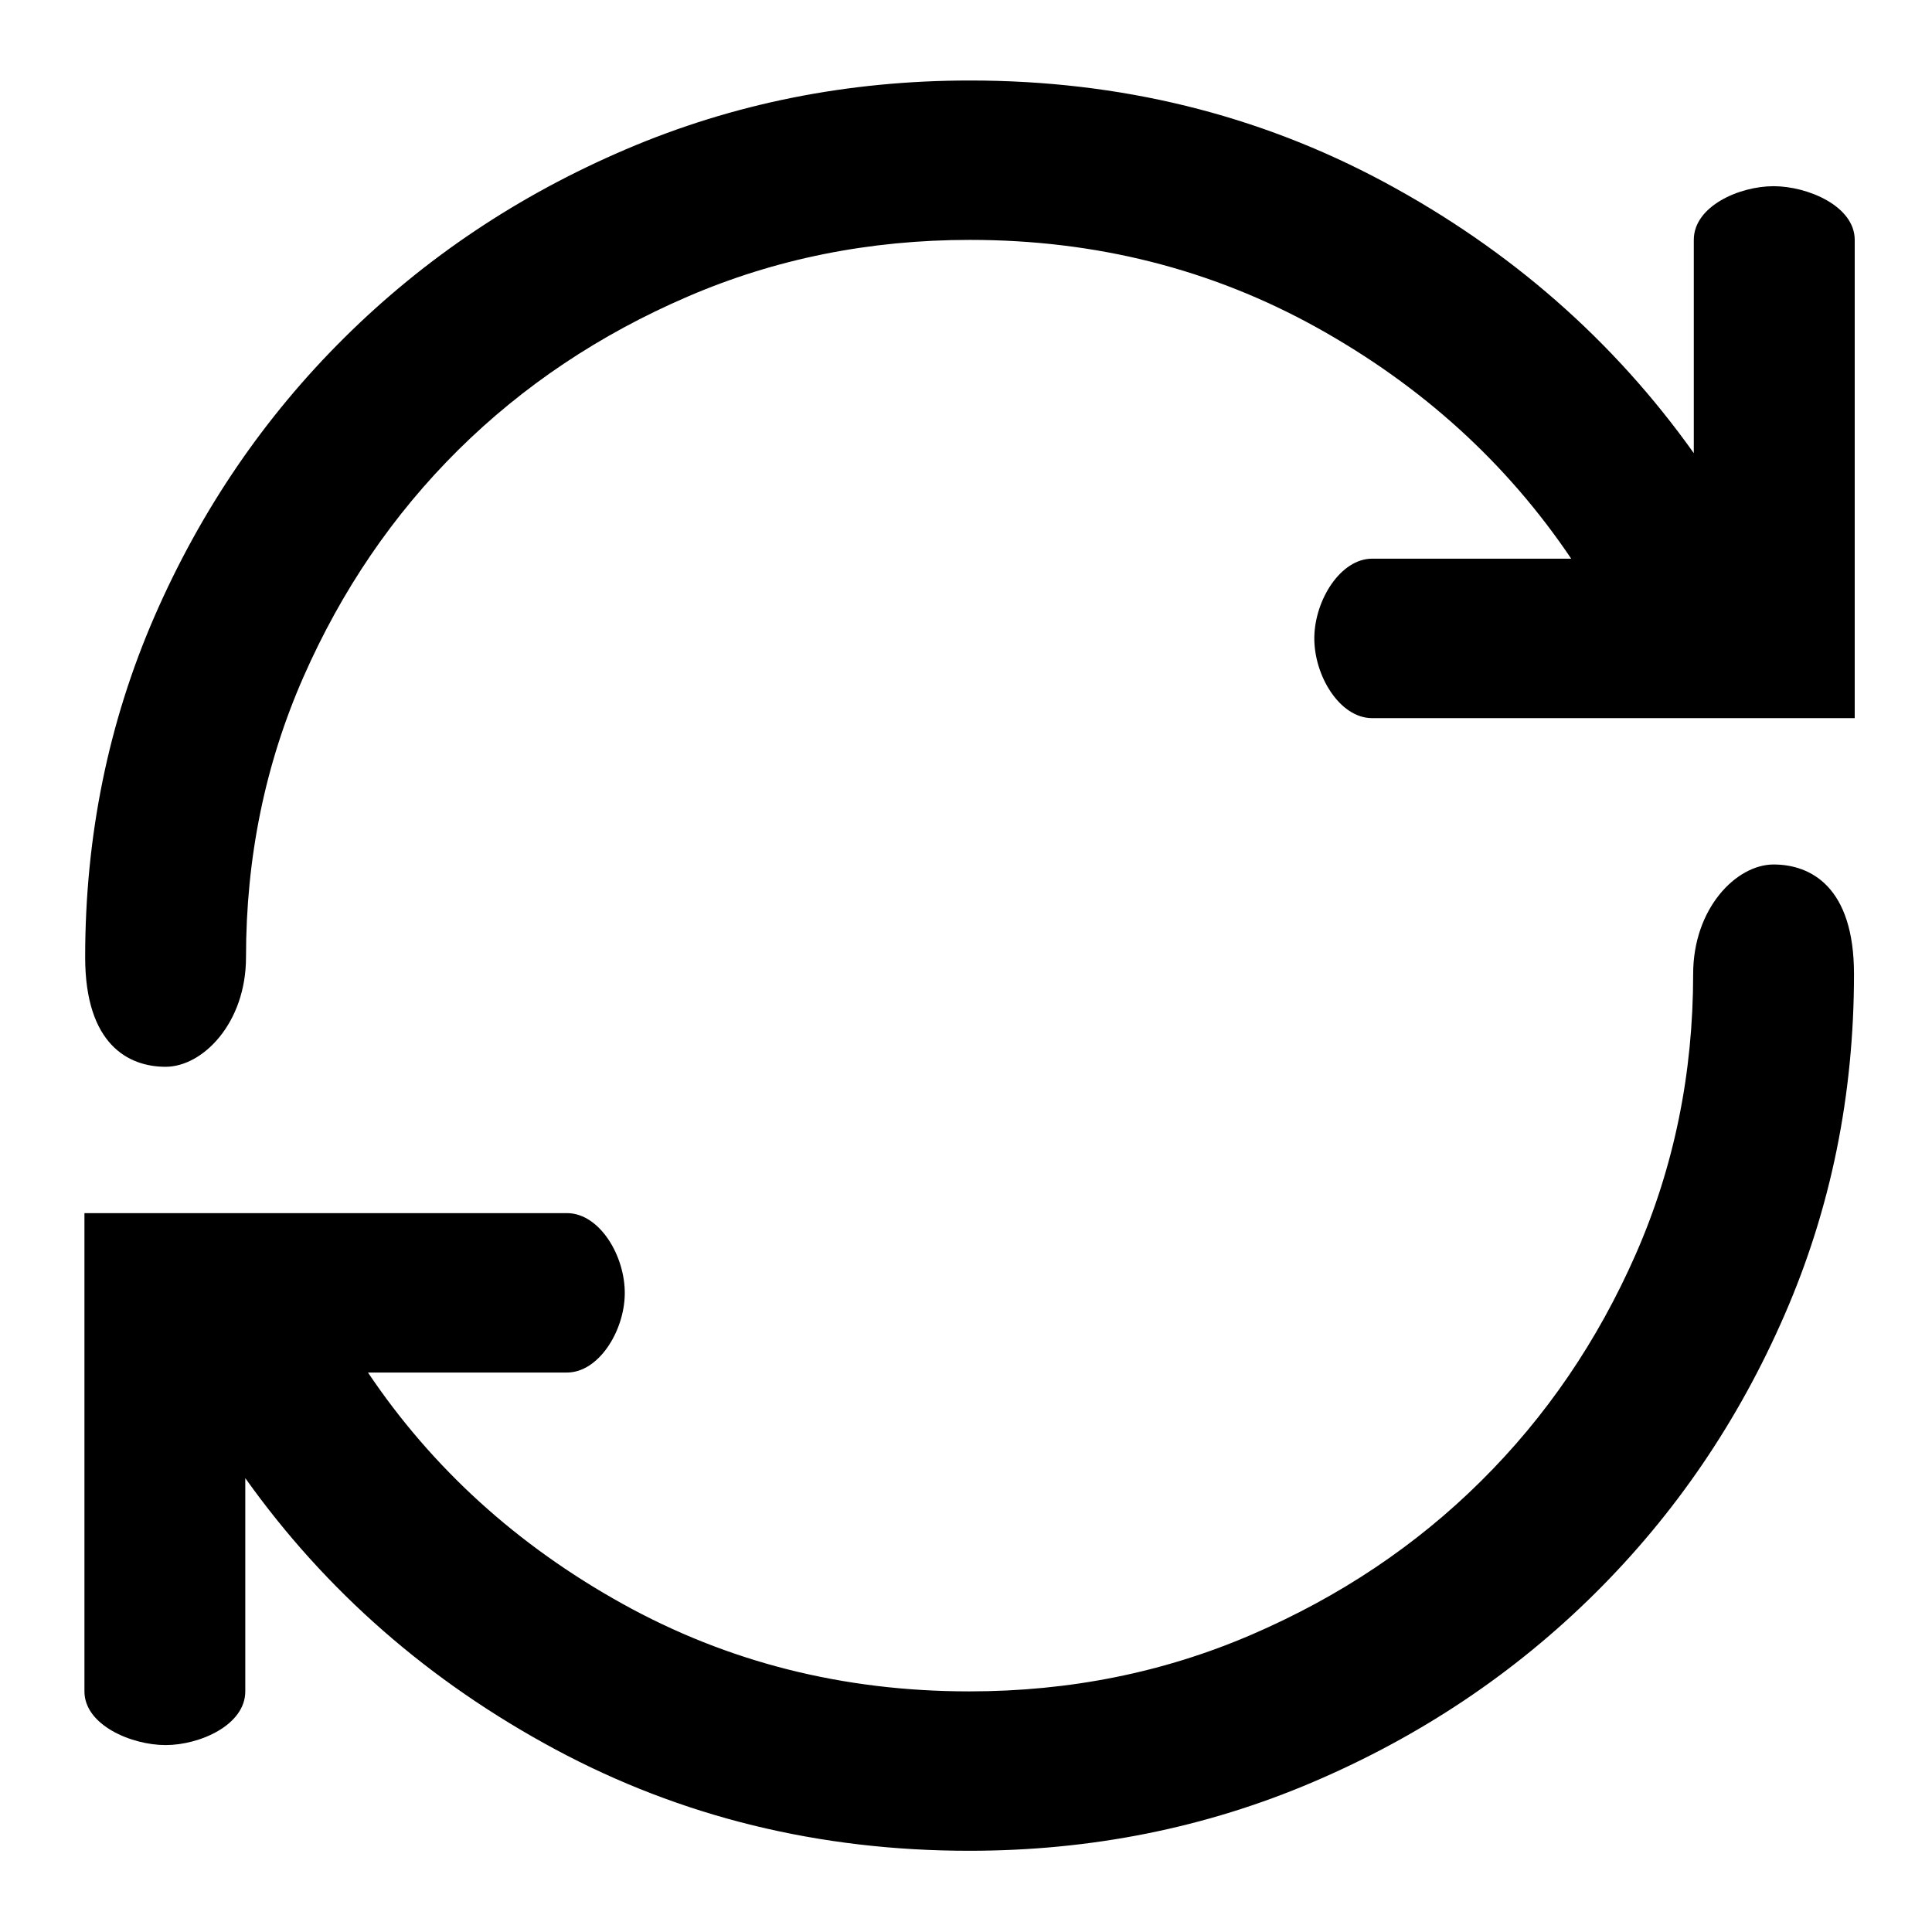 <svg width="24" height="24" viewBox="0 0 24 24" fill="none"
  xmlns="http://www.w3.org/2000/svg">
  <mask id="mask0_51_100" style="mask-type:alpha" maskUnits="userSpaceOnUse" x="0" y="0" width="24" height="24">
    <rect width="24" height="24" fill="#D9D9D9"/>
  </mask>
  <g mask="url(#mask0_51_100)">
    <path d="M1.058 11.891C1.058 10.389 1.345 8.978 1.919 7.658C2.494 6.338 3.281 5.183 4.28 4.193C5.279 3.203 6.445 2.423 7.777 1.854C9.109 1.285 10.533 1 12.049 1C13.914 1 15.629 1.421 17.195 2.262C18.76 3.104 20.042 4.226 21.041 5.629C21.041 5.629 21.041 3.36 21.041 2.98C21.041 2.56 21.608 2.313 22.032 2.313C22.455 2.313 23.04 2.56 23.04 2.98C23.04 3.36 23.04 8.921 23.04 8.921C23.04 8.921 17.542 8.921 17.045 8.921C16.641 8.921 16.319 8.388 16.327 7.913C16.335 7.45 16.654 6.94 17.045 6.94C17.542 6.94 19.518 6.94 19.518 6.94C18.718 5.752 17.665 4.795 16.358 4.069C15.05 3.343 13.614 2.98 12.049 2.98C10.8 2.98 9.63 3.215 8.539 3.686C7.448 4.156 6.499 4.791 5.691 5.591C4.884 6.392 4.243 7.332 3.768 8.413C3.293 9.494 3.056 10.653 3.056 11.891C3.056 12.709 2.519 13.252 2.057 13.252C1.595 13.252 1.058 12.974 1.058 11.891Z" fill="currentColor"/>
    <path d="M23.031 12.1C23.031 13.602 22.744 15.013 22.169 16.333C21.595 17.653 20.808 18.808 19.809 19.798C18.809 20.788 17.644 21.568 16.311 22.137C14.979 22.706 13.555 22.991 12.04 22.991C10.175 22.991 8.459 22.57 6.894 21.729C5.329 20.887 4.046 19.765 3.047 18.362C3.047 18.362 3.047 20.631 3.047 21.011C3.047 21.43 2.48 21.678 2.057 21.678C1.633 21.678 1.049 21.43 1.049 21.011C1.049 20.631 1.049 15.07 1.049 15.07C1.049 15.07 6.547 15.07 7.044 15.07C7.448 15.07 7.769 15.603 7.761 16.078C7.754 16.541 7.434 17.05 7.044 17.05C6.547 17.05 4.571 17.05 4.571 17.05C5.37 18.239 6.424 19.196 7.731 19.922C9.038 20.648 10.475 21.011 12.04 21.011C13.289 21.011 14.459 20.776 15.55 20.305C16.64 19.835 17.59 19.2 18.397 18.399C19.205 17.599 19.846 16.659 20.321 15.578C20.795 14.497 21.033 13.338 21.033 12.1C21.033 11.282 21.57 10.739 22.032 10.739C22.494 10.739 23.031 11.017 23.031 12.1Z" fill="currentColor"/>
  </g>
</svg>

